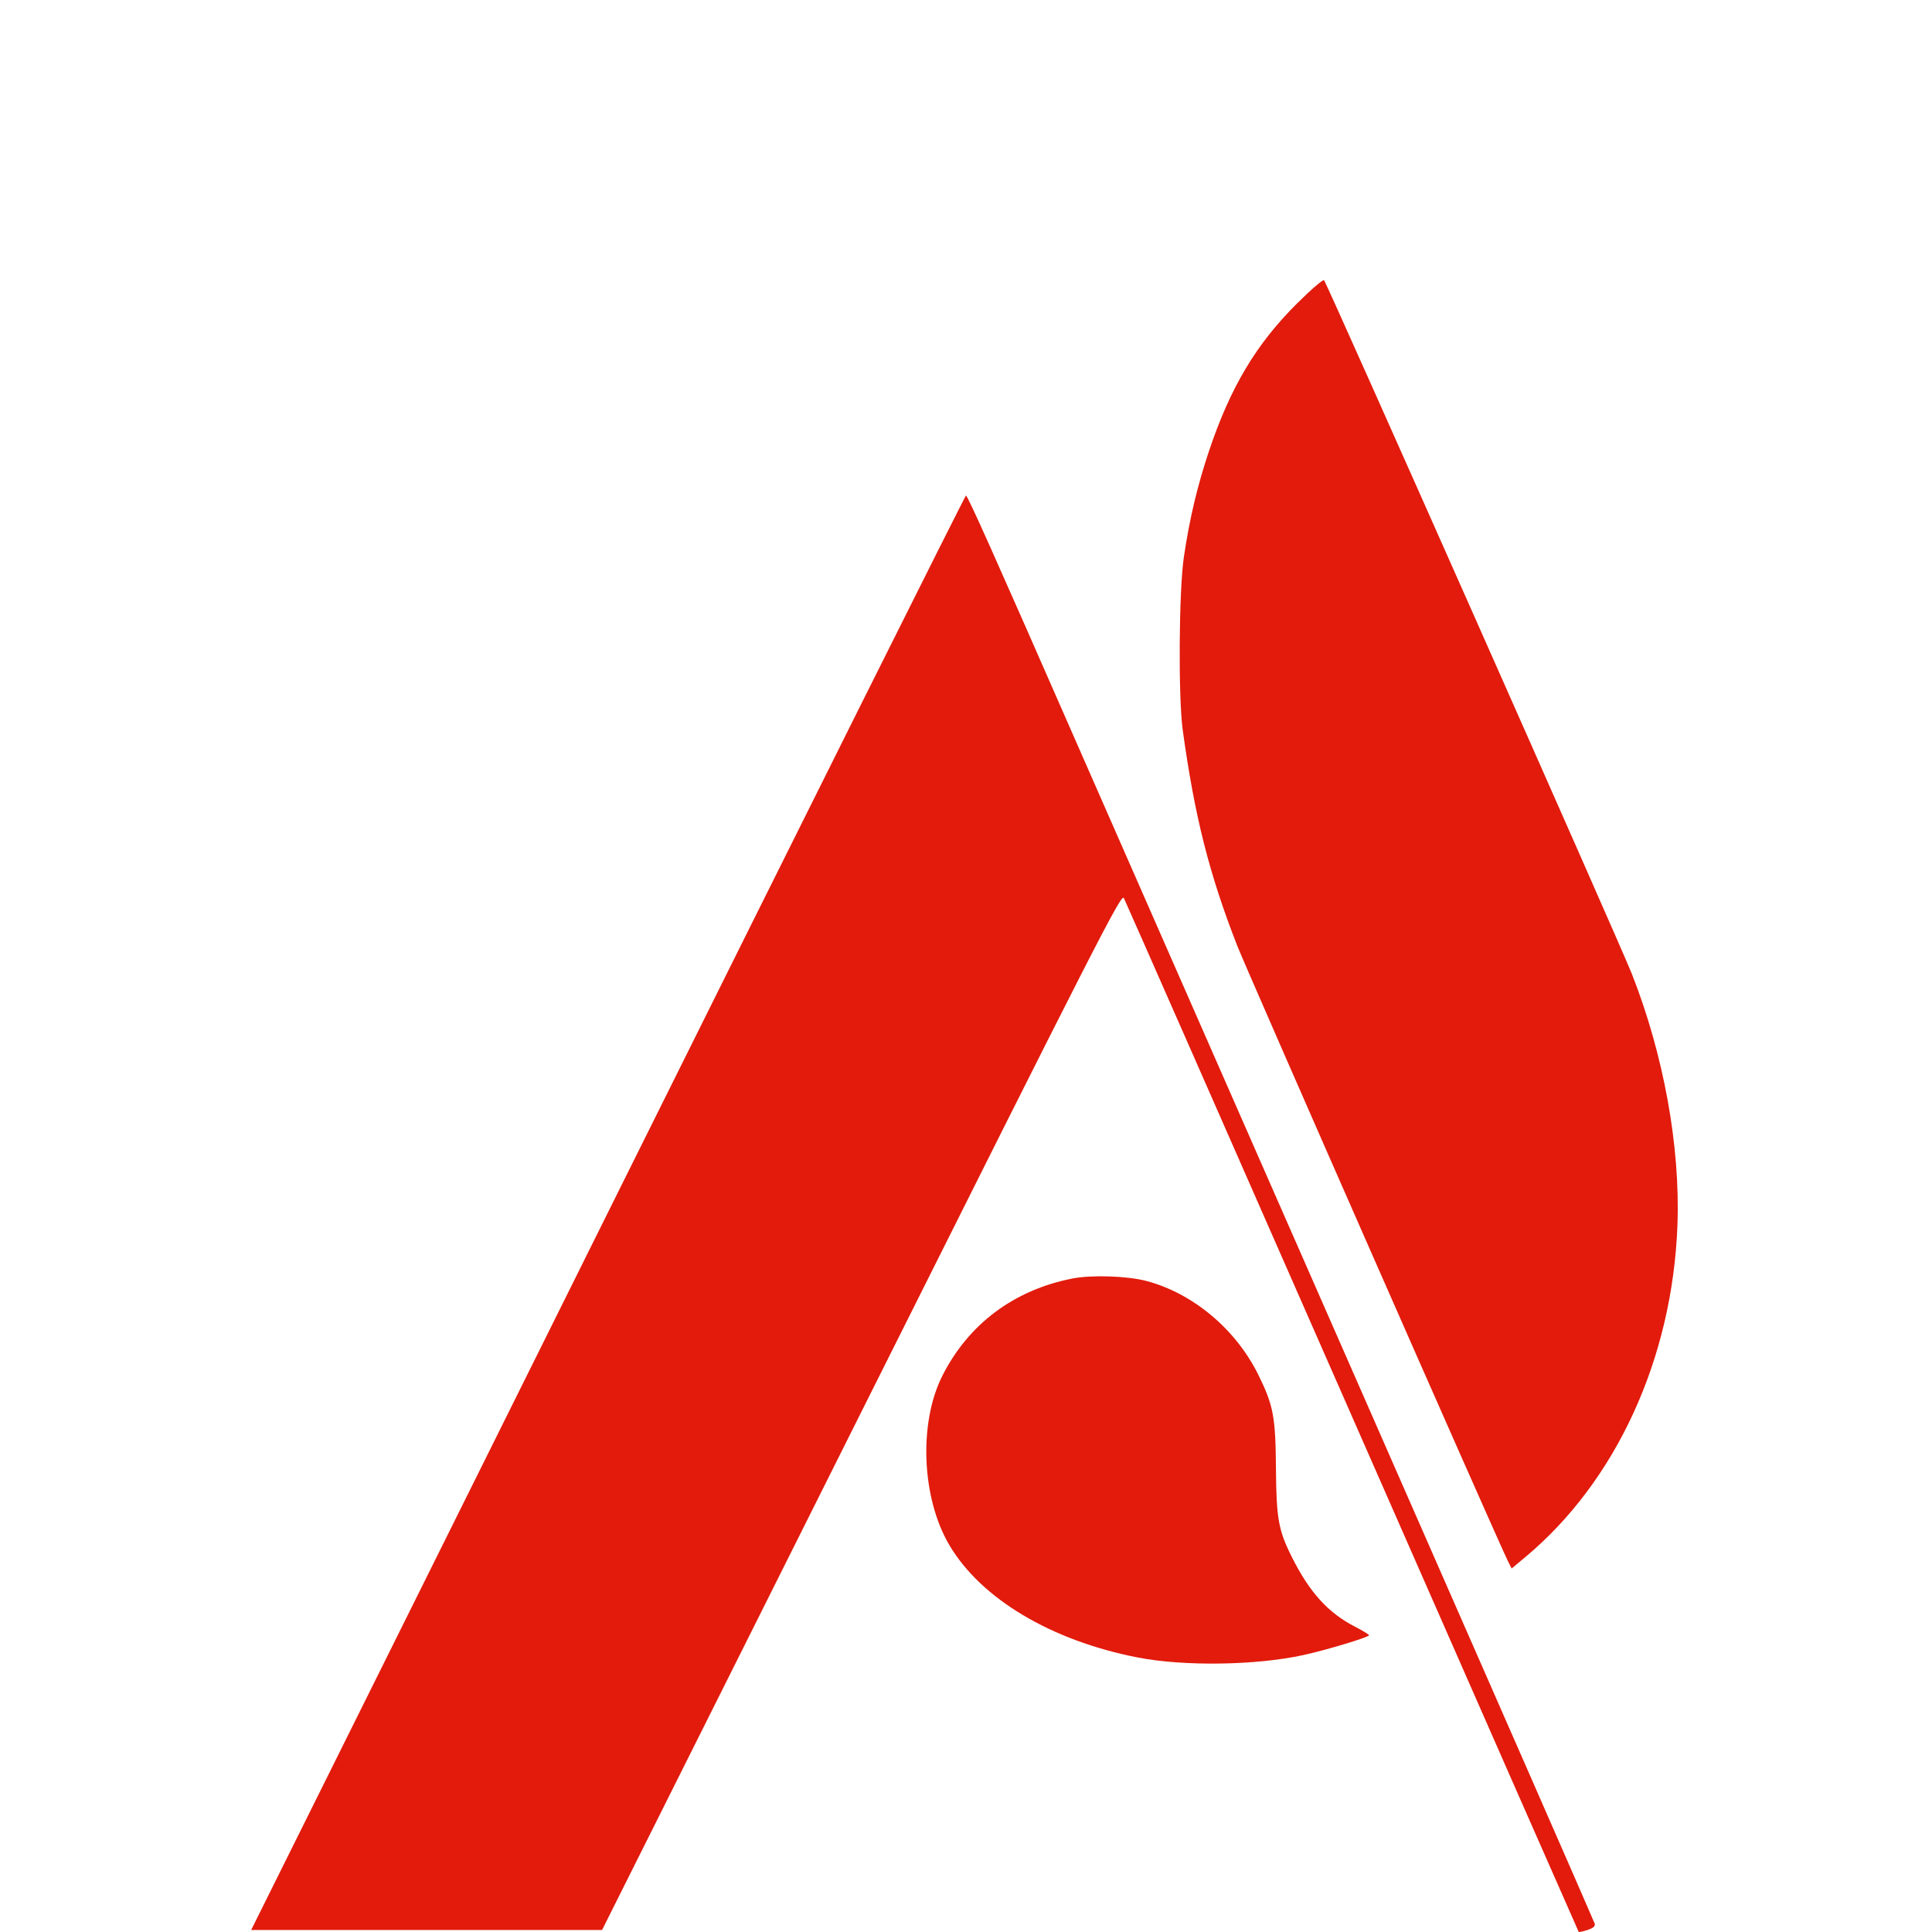 <svg width="400" height="400" viewBox="0 0 400 400" fill="none" xmlns="http://www.w3.org/2000/svg">
<path fill-rule="evenodd" clip-rule="evenodd" d="M268.489 62.873C260.049 71.276 254.718 80.221 250.311 93.376C247.9 100.573 246.287 107.375 245.108 115.32C244.074 122.278 243.931 144.308 244.875 151.171C247.324 168.98 250.366 181.014 256.158 195.811C258.217 201.07 310.143 319.117 312.188 323.188L312.967 324.739L315.715 322.451C334.597 306.73 346.276 281.281 347.296 253.636C347.897 237.337 344.446 218.335 337.843 201.594C335.408 195.418 274.744 58.698 274.137 58.016C273.938 57.793 271.397 59.978 268.489 62.873ZM127.158 248.431C87.275 328.64 54.05 395.461 53.322 396.924L52 399.584H88.327H124.654L178.386 292.212C227.627 193.818 232.166 184.932 232.682 185.931C232.991 186.531 254.276 234.901 279.983 293.419C305.689 351.937 326.78 399.888 326.851 399.977C326.923 400.066 327.745 399.887 328.677 399.581C329.892 399.181 330.314 398.807 330.165 398.262C330.051 397.844 308.416 348.479 282.088 288.561C255.76 228.644 229.199 168.171 223.063 154.178C205.791 114.788 200.339 102.599 199.991 102.599C199.816 102.599 167.041 168.224 127.158 248.431ZM221.994 264.707C209.913 267.103 200.546 274.105 195.128 284.789C190.15 294.607 190.798 310.209 196.589 319.959C203.169 331.034 217.641 339.66 235.5 343.153C245.069 345.024 259.923 344.819 269.765 342.681C274.55 341.641 283.448 338.961 283.445 338.559C283.444 338.411 282.14 337.618 280.547 336.795C275 333.933 271.188 329.749 267.541 322.522C264.692 316.874 264.252 314.462 264.172 304.058C264.089 293.311 263.648 290.965 260.519 284.629C255.849 275.173 246.957 267.732 237.3 265.199C233.349 264.162 225.942 263.925 221.994 264.707Z" fill="#E21B0C"/>
</svg>
